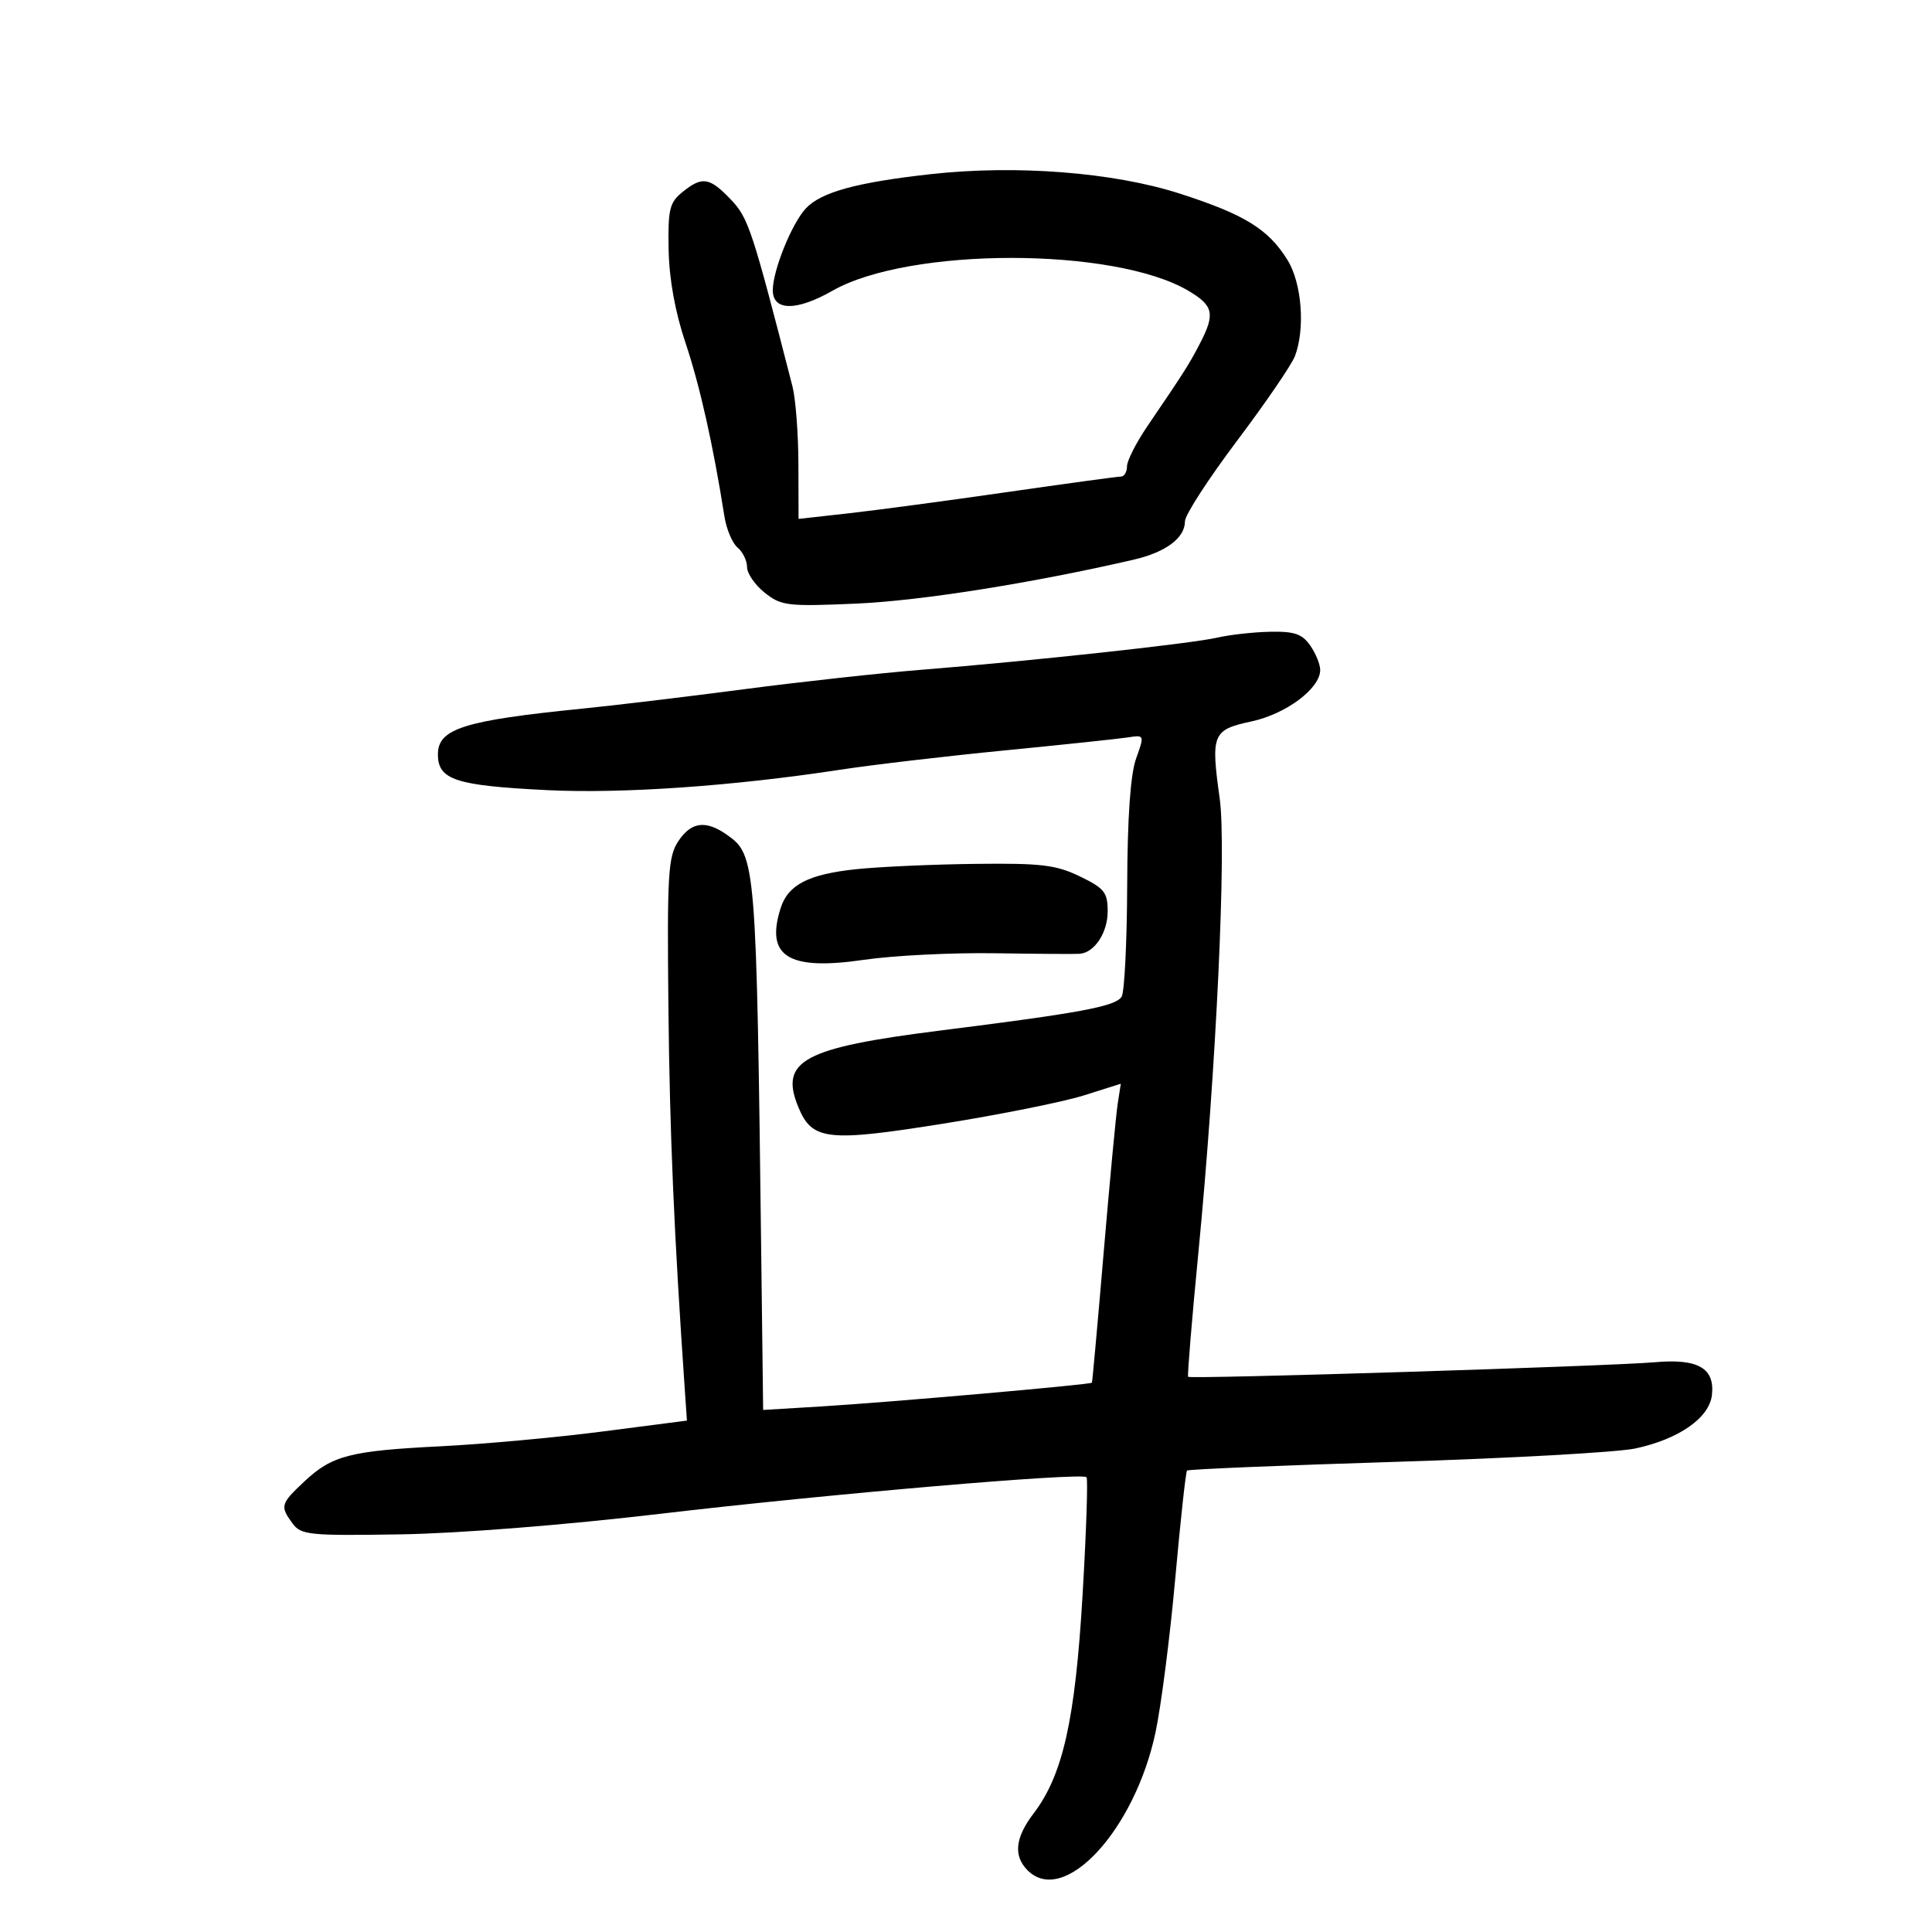 <svg xmlns="http://www.w3.org/2000/svg" width="300" height="300" viewBox="0 0 300 300" version="1.1">
	<path d="M 144.500 27.045 C 133.024 28.322, 127.503 29.836, 125.138 32.353 C 122.960 34.672, 120 41.991, 120 45.058 C 120 48.302, 123.665 48.338, 129.257 45.150 C 141.180 38.352, 173.001 38.348, 184.518 45.143 C 188.435 47.454, 188.717 48.712, 186.345 53.300 C 184.670 56.539, 183.882 57.780, 178.175 66.163 C 176.429 68.728, 175 71.541, 175 72.413 C 175 73.286, 174.577 74, 174.061 74 C 173.545 74, 165.557 75.090, 156.311 76.422 C 147.065 77.754, 136.012 79.233, 131.750 79.709 L 124 80.575 123.976 72.038 C 123.963 67.342, 123.548 61.925, 123.054 60 C 116.772 35.533, 116.209 33.828, 113.459 30.957 C 110.156 27.510, 109.034 27.342, 105.957 29.834 C 103.963 31.449, 103.708 32.512, 103.823 38.744 C 103.908 43.335, 104.830 48.432, 106.450 53.256 C 108.671 59.871, 110.757 69.178, 112.480 80.150 C 112.795 82.157, 113.716 84.349, 114.526 85.022 C 115.337 85.695, 116 87.057, 116 88.050 C 116 89.043, 117.237 90.838, 118.750 92.040 C 121.315 94.079, 122.275 94.192, 133 93.726 C 142.922 93.294, 160.271 90.546, 175.987 86.917 C 181.036 85.751, 184 83.540, 184 80.939 C 184 79.976, 187.634 74.361, 192.075 68.462 C 196.516 62.562, 200.566 56.641, 201.075 55.303 C 202.693 51.046, 202.151 43.980, 199.929 40.386 C 196.956 35.575, 193.261 33.298, 183.156 30.050 C 172.871 26.745, 157.753 25.569, 144.500 27.045 M 189 99.014 C 185.021 99.938, 160.142 102.640, 143 104.010 C 136.675 104.516, 124.300 105.874, 115.500 107.028 C 106.700 108.182, 95.450 109.532, 90.500 110.028 C 72.034 111.876, 68 113.150, 68 117.132 C 68 121.098, 70.707 121.985, 84.974 122.692 C 96.587 123.268, 113.885 122.062, 130.500 119.518 C 135.450 118.760, 146.925 117.413, 156 116.525 C 165.075 115.636, 173.676 114.728, 175.114 114.507 C 177.724 114.105, 177.726 114.110, 176.408 117.802 C 175.535 120.247, 175.068 126.921, 175.029 137.500 C 174.996 146.300, 174.608 154.069, 174.167 154.765 C 173.207 156.277, 167.878 157.272, 146.013 160.020 C 124.692 162.701, 120.981 164.710, 123.979 171.949 C 126.103 177.076, 128.491 177.348, 146.372 174.496 C 155.242 173.082, 165.096 171.105, 168.269 170.103 L 174.038 168.282 173.556 171.391 C 173.291 173.101, 172.310 183.500, 171.377 194.500 C 170.443 205.500, 169.622 214.591, 169.553 214.703 C 169.366 215.004, 137.893 217.766, 127.500 218.393 L 118.500 218.936 118.222 196.218 C 117.454 133.535, 117.394 132.790, 112.841 129.601 C 109.556 127.300, 107.295 127.620, 105.298 130.668 C 103.742 133.043, 103.576 135.873, 103.791 156.418 C 103.995 176.004, 104.663 191.545, 106.353 216.044 L 106.667 220.588 93.583 222.281 C 86.388 223.212, 75.100 224.244, 68.500 224.574 C 54.336 225.283, 51.576 225.994, 47.250 230.053 C 43.561 233.513, 43.458 233.880, 45.426 236.559 C 46.745 238.354, 48.006 238.482, 62.176 238.255 C 71.218 238.111, 87.749 236.803, 102.500 235.064 C 128.454 232.006, 167.949 228.615, 168.714 229.381 C 168.955 229.622, 168.678 237.870, 168.099 247.710 C 166.956 267.105, 165.039 275.637, 160.486 281.607 C 157.624 285.360, 157.331 288.188, 159.571 290.429 C 165.215 296.072, 176.193 284.225, 179.428 269 C 180.304 264.875, 181.684 254.120, 182.493 245.101 C 183.303 236.081, 184.126 228.541, 184.321 228.345 C 184.517 228.149, 199.136 227.540, 216.808 226.991 C 234.479 226.441, 251.185 225.510, 253.932 224.921 C 260.690 223.472, 265.414 220.179, 265.825 216.633 C 266.308 212.455, 263.680 210.934, 257 211.525 C 250.038 212.141, 184.831 214.177, 184.492 213.789 C 184.353 213.630, 185.070 204.950, 186.085 194.500 C 188.853 166.010, 190.467 131.648, 189.396 124 C 187.996 113.998, 188.273 113.322, 194.298 112.030 C 199.698 110.871, 205 106.911, 205 104.035 C 205 103.161, 204.299 101.445, 203.443 100.223 C 202.188 98.431, 200.977 98.019, 197.193 98.100 C 194.612 98.156, 190.925 98.567, 189 99.014 M 133 134.963 C 125.578 135.737, 122.385 137.370, 121.228 140.979 C 118.812 148.521, 122.390 150.758, 134.127 149.042 C 138.680 148.376, 147.827 147.916, 154.453 148.019 C 161.079 148.122, 167.030 148.160, 167.679 148.103 C 169.973 147.902, 172 144.813, 172 141.518 C 172 138.571, 171.493 137.933, 167.684 136.089 C 163.979 134.296, 161.679 134.020, 151.434 134.142 C 144.870 134.220, 136.575 134.589, 133 134.963" stroke="none" fill="black" fill-rule="evenodd"/>
</svg>